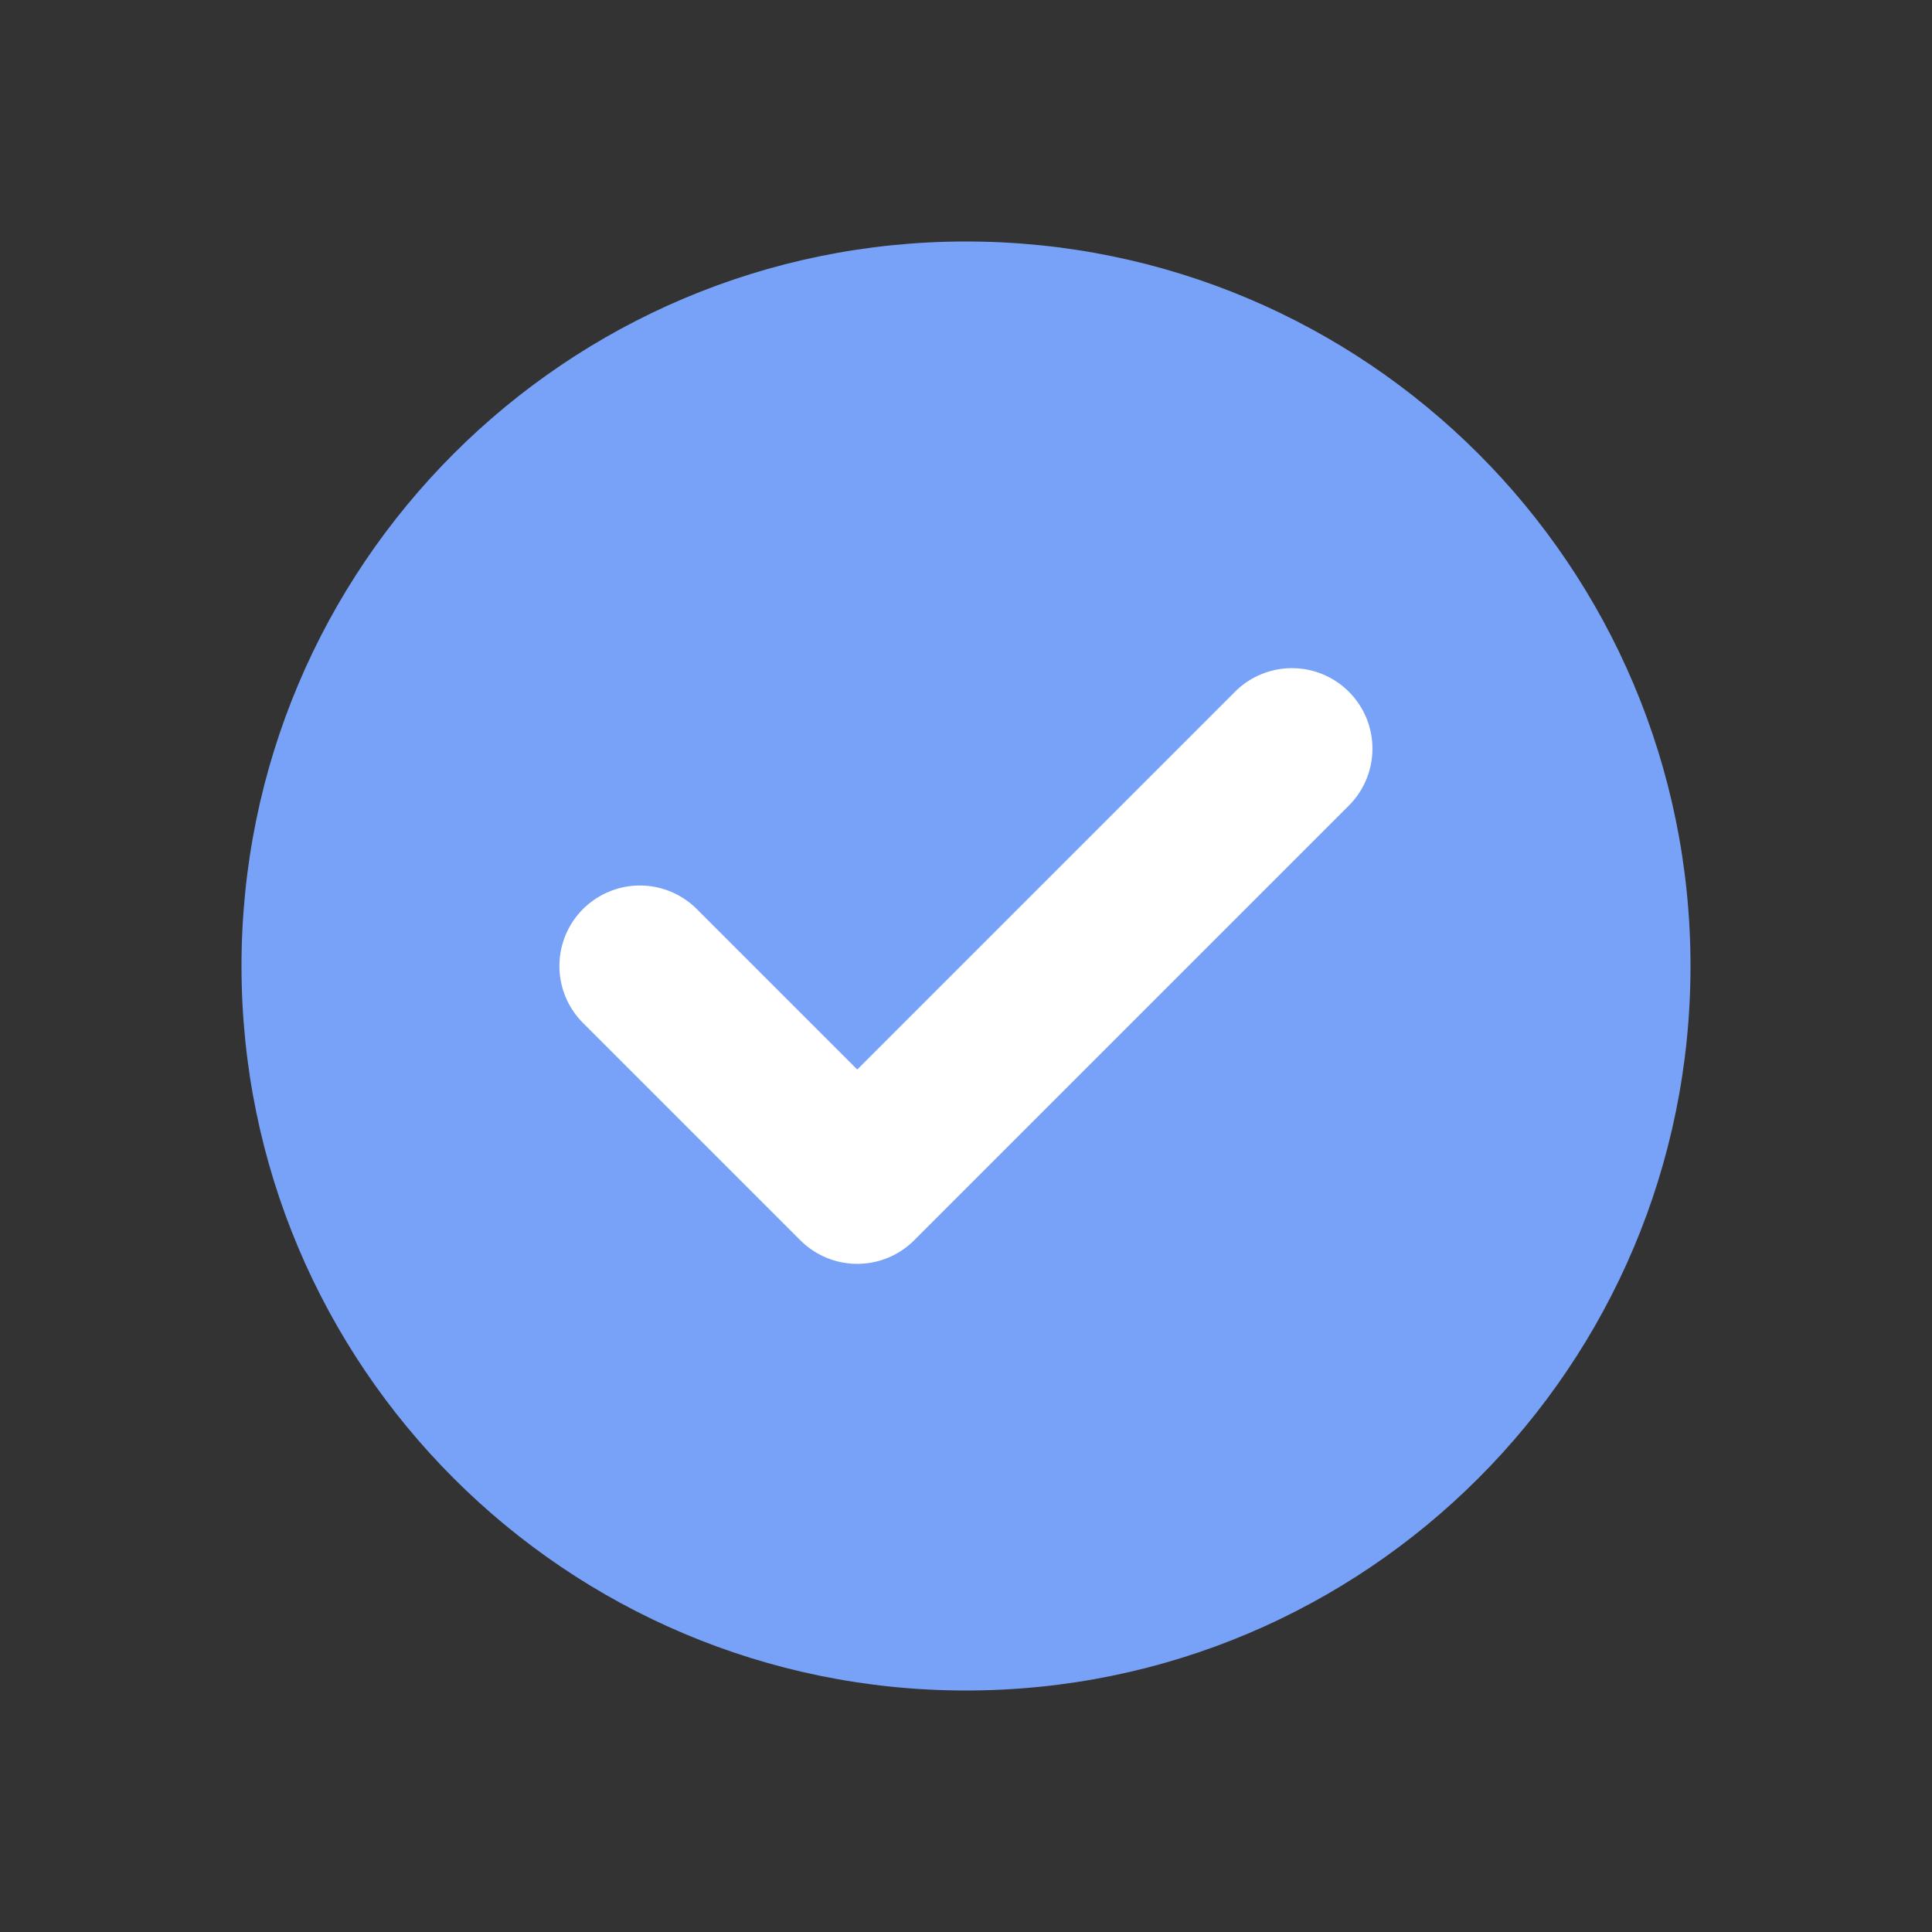 <svg width="24" height="24" viewBox="0 0 24 24" fill="none" xmlns="http://www.w3.org/2000/svg">
<rect x="0" y="0" width="24" height="24" fill="#333333" stroke="none"/>
<path d="M12 21C16.971 21 21 16.971 21 12C21 7.029 16.971 3 12 3C7.029 3 3 7.029 3 12C3 16.971 7.029 21 12 21Z" fill="#78A2F7"/>
<path d="M7.949 12L10.649 14.7L16.049 9.3" stroke="white" stroke-width="2" stroke-linecap="round" stroke-linejoin="round"/>
</svg>
